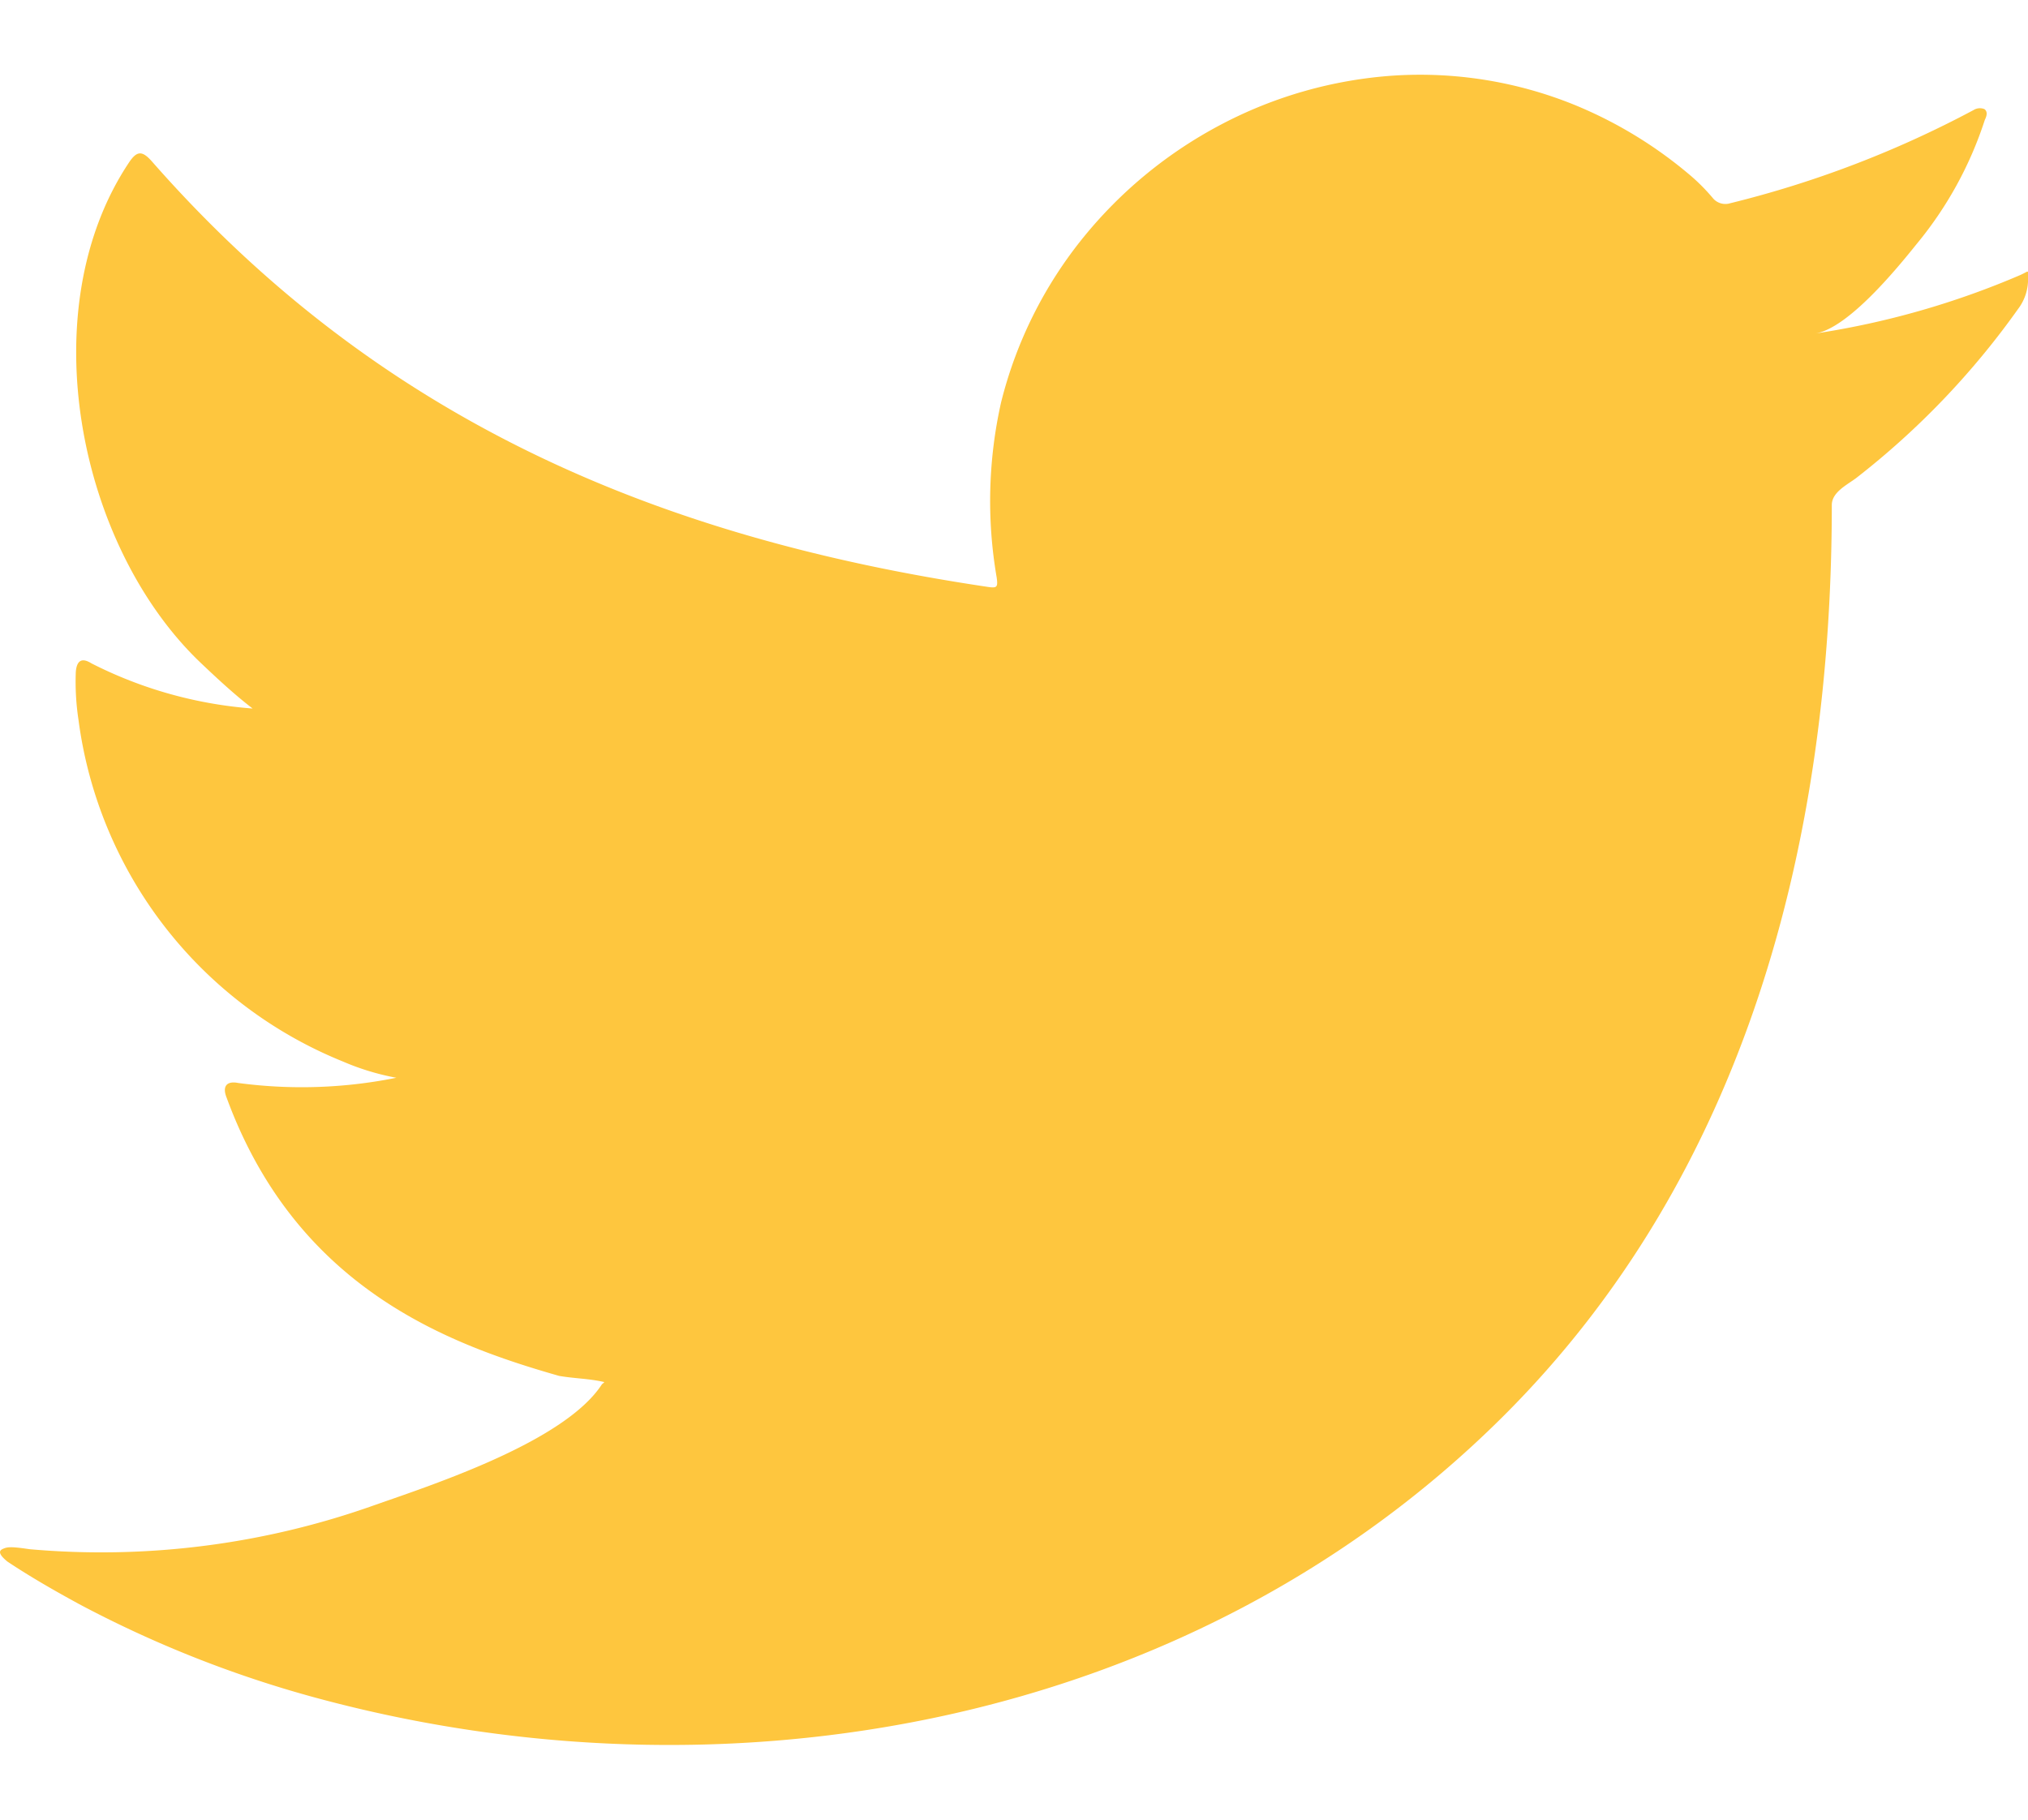 <svg xmlns="http://www.w3.org/2000/svg" xmlns:xlink="http://www.w3.org/1999/xlink" width="39" height="35" viewBox="0 0 39 35">
  <defs>
    <clipPath id="clip-path">
      <rect id="Retângulo_103" data-name="Retângulo 103" width="39" height="35" transform="translate(1056 2944)" fill="#ffc00c"/>
    </clipPath>
  </defs>
  <g id="Grupo_de_máscara_15" data-name="Grupo de máscara 15" transform="translate(-1056 -2944)" clip-path="url(#clip-path)">
    <path id="twitter" d="M38.854,7.507a16.053,16.053,0,0,1-3.939,1.125c.634-.107,1.57-1.255,1.944-1.721A7.247,7.247,0,0,0,38.17,4.523c.034-.068.061-.154-.007-.206a.229.229,0,0,0-.21.018,20.13,20.13,0,0,1-4.679,1.792.314.314,0,0,1-.323-.085,3.781,3.781,0,0,0-.408-.419,8.281,8.281,0,0,0-2.267-1.389A7.894,7.894,0,0,0,26.8,3.672a8.319,8.319,0,0,0-3.3.932,8.509,8.509,0,0,0-2.659,2.172A8.169,8.169,0,0,0,19.251,9.96a8.663,8.663,0,0,0-.085,3.36c.027.188.01.213-.16.188-6.43-.954-11.756-3.255-16.081-8.181-.188-.214-.29-.214-.444.016-1.893,2.837-.975,7.394,1.389,9.634.316.3.639.6.988.869a8.186,8.186,0,0,1-3.1-.869c-.188-.118-.282-.05-.3.162a4.863,4.863,0,0,0,.051.921,8.247,8.247,0,0,0,5.082,6.574,4.8,4.8,0,0,0,1.031.314,9.19,9.19,0,0,1-3.043.1c-.222-.044-.307.067-.222.28,1.338,3.65,4.229,4.736,6.394,5.354.29.051.58.051.87.119-.017.026-.034.026-.051.051-.719,1.094-3.208,1.91-4.367,2.316a15.655,15.655,0,0,1-6.632.848c-.356-.052-.431-.049-.528,0s-.012.146.1.238c.451.3.912.563,1.381.819A21.877,21.877,0,0,0,5.96,34.842c7.967,2.2,16.941.584,22.925-5.36,4.7-4.668,6.342-11.1,6.342-17.55,0-.251.3-.39.475-.524a15.412,15.412,0,0,0,3.105-3.244A.944.944,0,0,0,39,7.542V7.507C39,7.405,39.012,7.436,38.854,7.507Z" transform="translate(1056 2941.782)" fill="#fec63e" fill-rule="evenodd"/>
  </g>
</svg>
